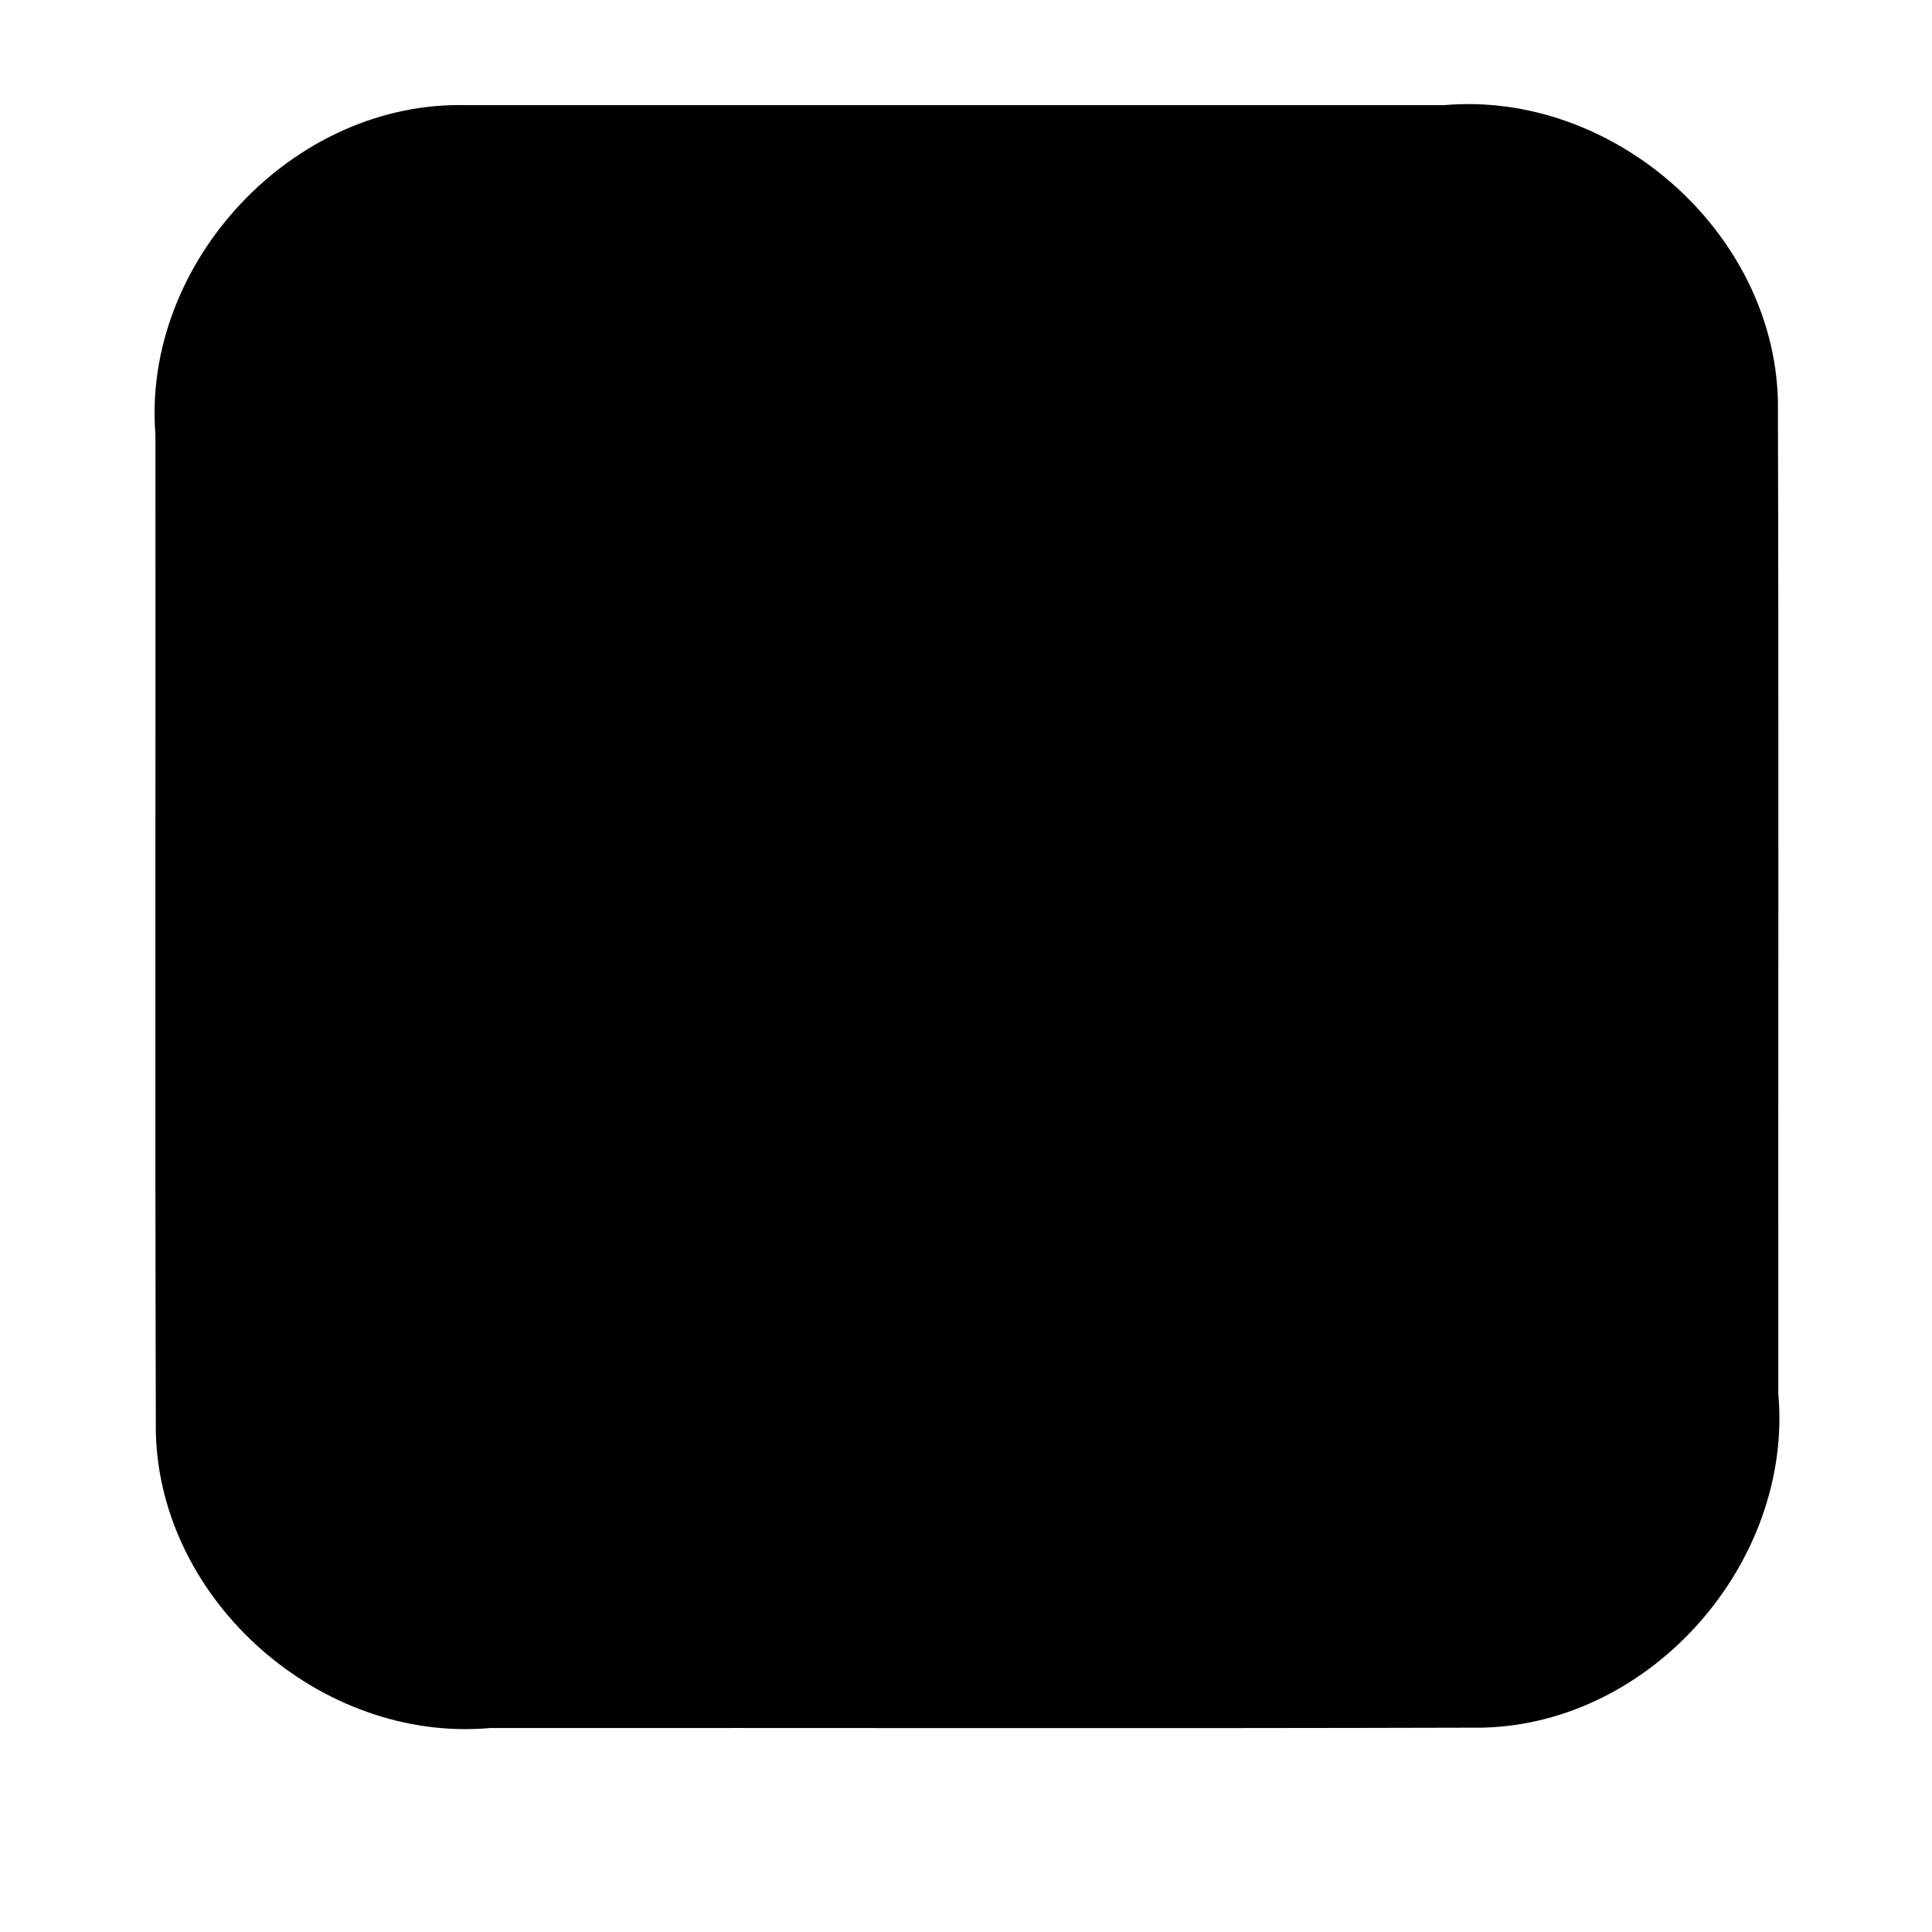 <?xml version="1.0" encoding="UTF-8" standalone="no"?>
<!-- Created with Inkscape (http://www.inkscape.org/) -->

<svg
   xmlns:dc="http://purl.org/dc/elements/1.1/"
   xmlns:cc="http://creativecommons.org/ns#"
   xmlns:rdf="http://www.w3.org/1999/02/22-rdf-syntax-ns#"
   xmlns:svg="http://www.w3.org/2000/svg"
   xmlns="http://www.w3.org/2000/svg"
   xmlns:sodipodi="http://sodipodi.sourceforge.net/DTD/sodipodi-0.dtd"
   xmlns:inkscape="http://www.inkscape.org/namespaces/inkscape"
   width="1000"
   height="1000"
   id="svg2989"
   version="1.1"
   inkscape:version="0.48.3.1 r9886"
   sodipodi:docname="_box.svg">
  <defs
     id="defs5498" />
  <sodipodi:namedview
     inkscape:window-height="1389"
     inkscape:window-width="2496"
     inkscape:pageshadow="2"
     inkscape:pageopacity="0.0"
     borderopacity="1.0"
     bordercolor="#666666"
     pagecolor="#ffffff"
     id="base"
     showgrid="false"
     showguides="true"
     inkscape:guide-bbox="true"
     inkscape:zoom="0.5508046"
     inkscape:cx="-191.79883"
     inkscape:cy="643.75"
     inkscape:window-x="64"
     inkscape:window-y="28"
     inkscape:current-layer="layer1"
     inkscape:window-maximized="1">
    <sodipodi:guide
       orientation="horizontal"
       position="200"
       id="guide5596" />
  </sodipodi:namedview>
  <g
     inkscape:label="Layer 1"
     inkscape:groupmode="layer"
     id="layer1">
    <path
       style="color:#000000;fill:#000000;fill-opacity:1;fill-rule:nonzero;stroke:none;stroke-width:3.543;marker:none;visibility:visible;display:inline;overflow:visible;enable-background:accumulate"
       d="m 241.734,54.437 c -89.88,-2.579 -168.443,81.419 -161.28,170.784 0.139,172.076 -0.279,344.16 0.21,516.231 2.12,87.825 85.869,160.715 172.949,152.985 171.284,-0.139 342.576,0.279 513.856,-0.21 87.825,-2.12 160.715,-85.869 152.985,-172.949 -0.139,-171.284 0.279,-342.576 -0.21,-513.856 C 918.125,119.597 834.376,46.706 747.295,54.437 c -168.52,0 -337.04,0 -505.561,0 z"
       id="rect2985-8"
       inkscape:connector-curvature="0" />
  </g>
</svg>
